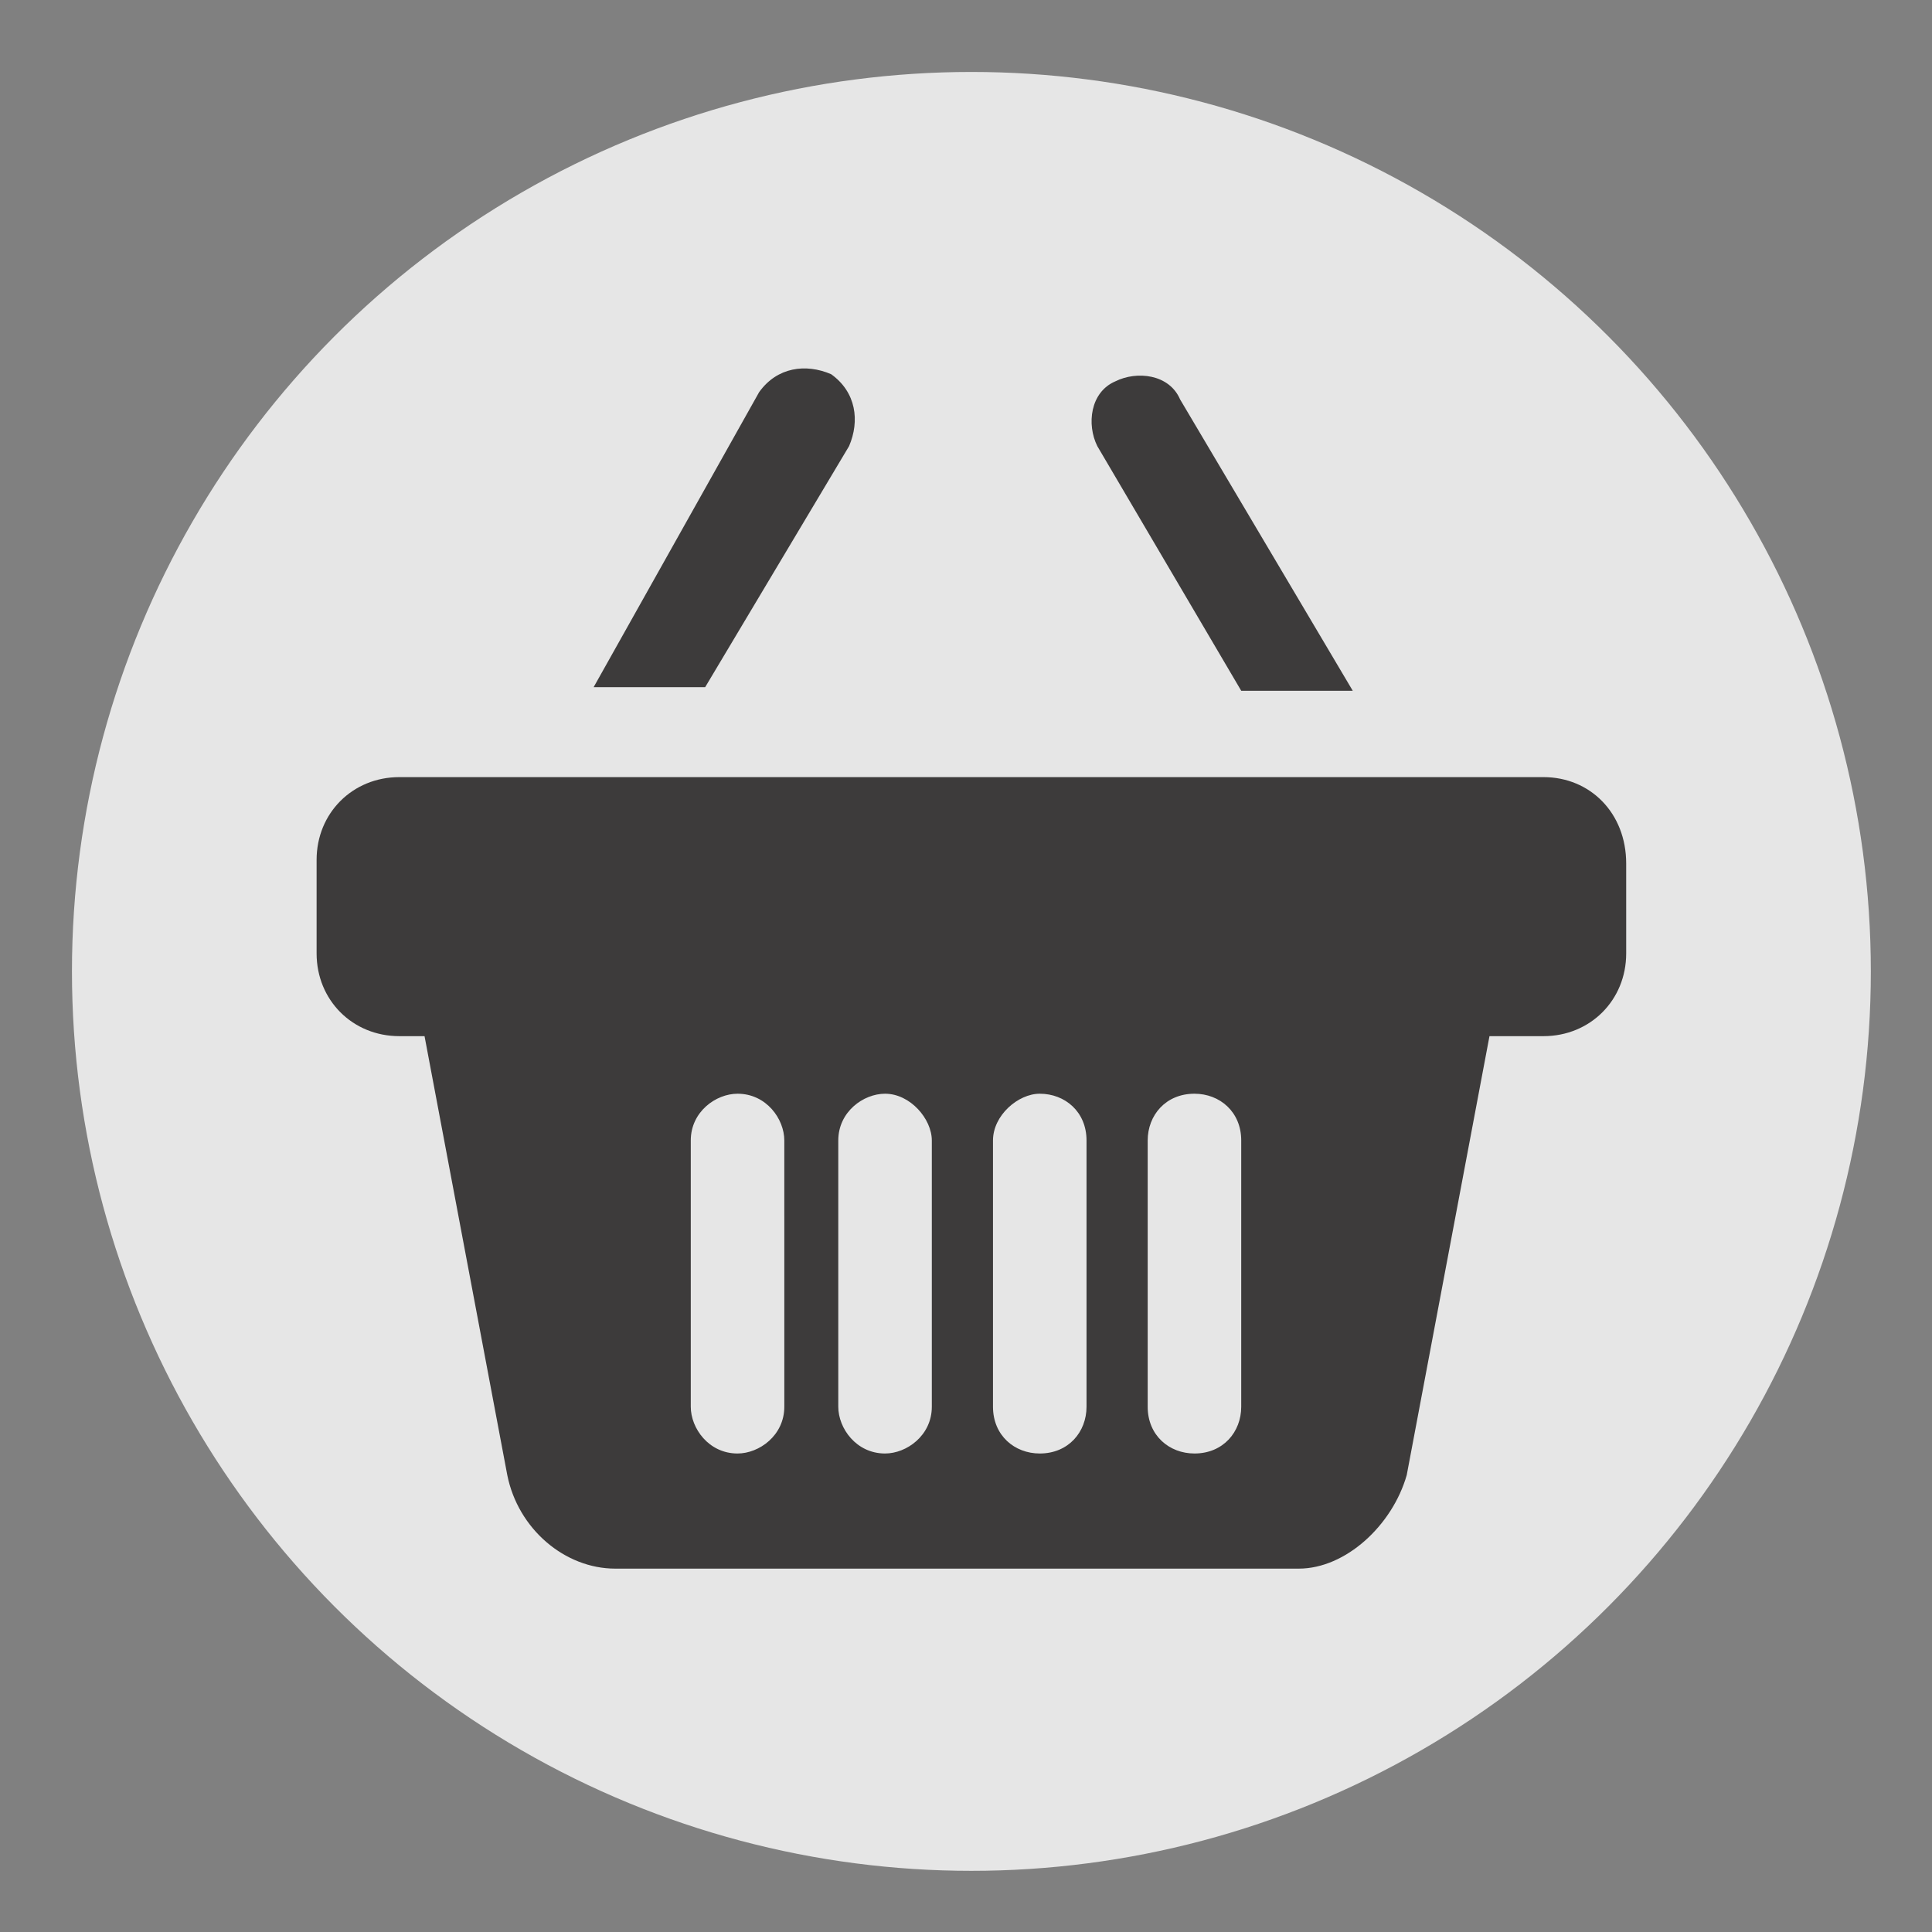 <?xml version="1.0" encoding="utf-8"?>
<!-- Generator: Adobe Illustrator 25.2.1, SVG Export Plug-In . SVG Version: 6.00 Build 0)  -->
<svg version="1.1" id="Layer_1" xmlns="http://www.w3.org/2000/svg" xmlns:xlink="http://www.w3.org/1999/xlink" x="0px" y="0px"
	 viewBox="0 0 53.7 53.7" style="enable-background:new 0 0 53.7 53.7;" xml:space="preserve">
<rect x="0" y="0" width="53.7" height="53.7" fill="#808080" stroke="none"/>
<style type="text/css">
	.st0{opacity:0.8;fill:#FFFFFF;enable-background:new    ;}
	.st1{fill:#3D3B3B;}
</style>
<circle class="st0" cx="27" cy="27" r="25"/>
<g>
	<path class="st1" d="M34.5,19.2h3.1l-4.8-8.1c-0.3-0.7-1.2-0.8-1.8-0.5c-0.7,0.3-0.8,1.2-0.5,1.8L34.5,19.2z"/>
	<path class="st1" d="M23.6,12.4c0.3-0.7,0.2-1.5-0.5-2c-0.7-0.3-1.5-0.2-2,0.5l-4.6,8.2h3.1L23.6,12.4z"/>
	<path class="st1" d="M42.9,21.6H11.1c-1.3,0-2.3,1-2.3,2.3v2.6c0,1.3,1,2.3,2.3,2.3h0.7L14.1,41c0.3,1.5,1.6,2.6,3,2.6h0.8h5.9
		c0.7,0,1.3,0,2.1,0h0.7h0.7c0.8,0,1.6,0,2.1,0h5.9h0.8c1.3,0,2.6-1.2,3-2.6l2.3-12.2h1.5c1.3,0,2.3-1,2.3-2.3V24
		C45.2,22.6,44.2,21.6,42.9,21.6z M21.8,33.8v5.3c0,0.8-0.7,1.3-1.3,1.3c-0.8,0-1.3-0.7-1.3-1.3V37v-5.3c0-0.8,0.7-1.3,1.3-1.3
		c0.8,0,1.3,0.7,1.3,1.3V33.8z M25.9,33.8v5.3c0,0.8-0.7,1.3-1.3,1.3c-0.8,0-1.3-0.7-1.3-1.3V37v-5.3c0-0.8,0.7-1.3,1.3-1.3
		c0.7,0,1.3,0.7,1.3,1.3V33.8z M30.2,37v2.1c0,0.7-0.5,1.3-1.3,1.3c-0.7,0-1.3-0.5-1.3-1.3v-5.3v-2.1c0-0.7,0.7-1.3,1.3-1.3
		c0.7,0,1.3,0.5,1.3,1.3V37z M34.5,37v2.1c0,0.7-0.5,1.3-1.3,1.3c-0.7,0-1.3-0.5-1.3-1.3v-5.3v-2.1c0-0.7,0.5-1.3,1.3-1.3
		c0.7,0,1.3,0.5,1.3,1.3V37z"/>
</g>
</svg>
